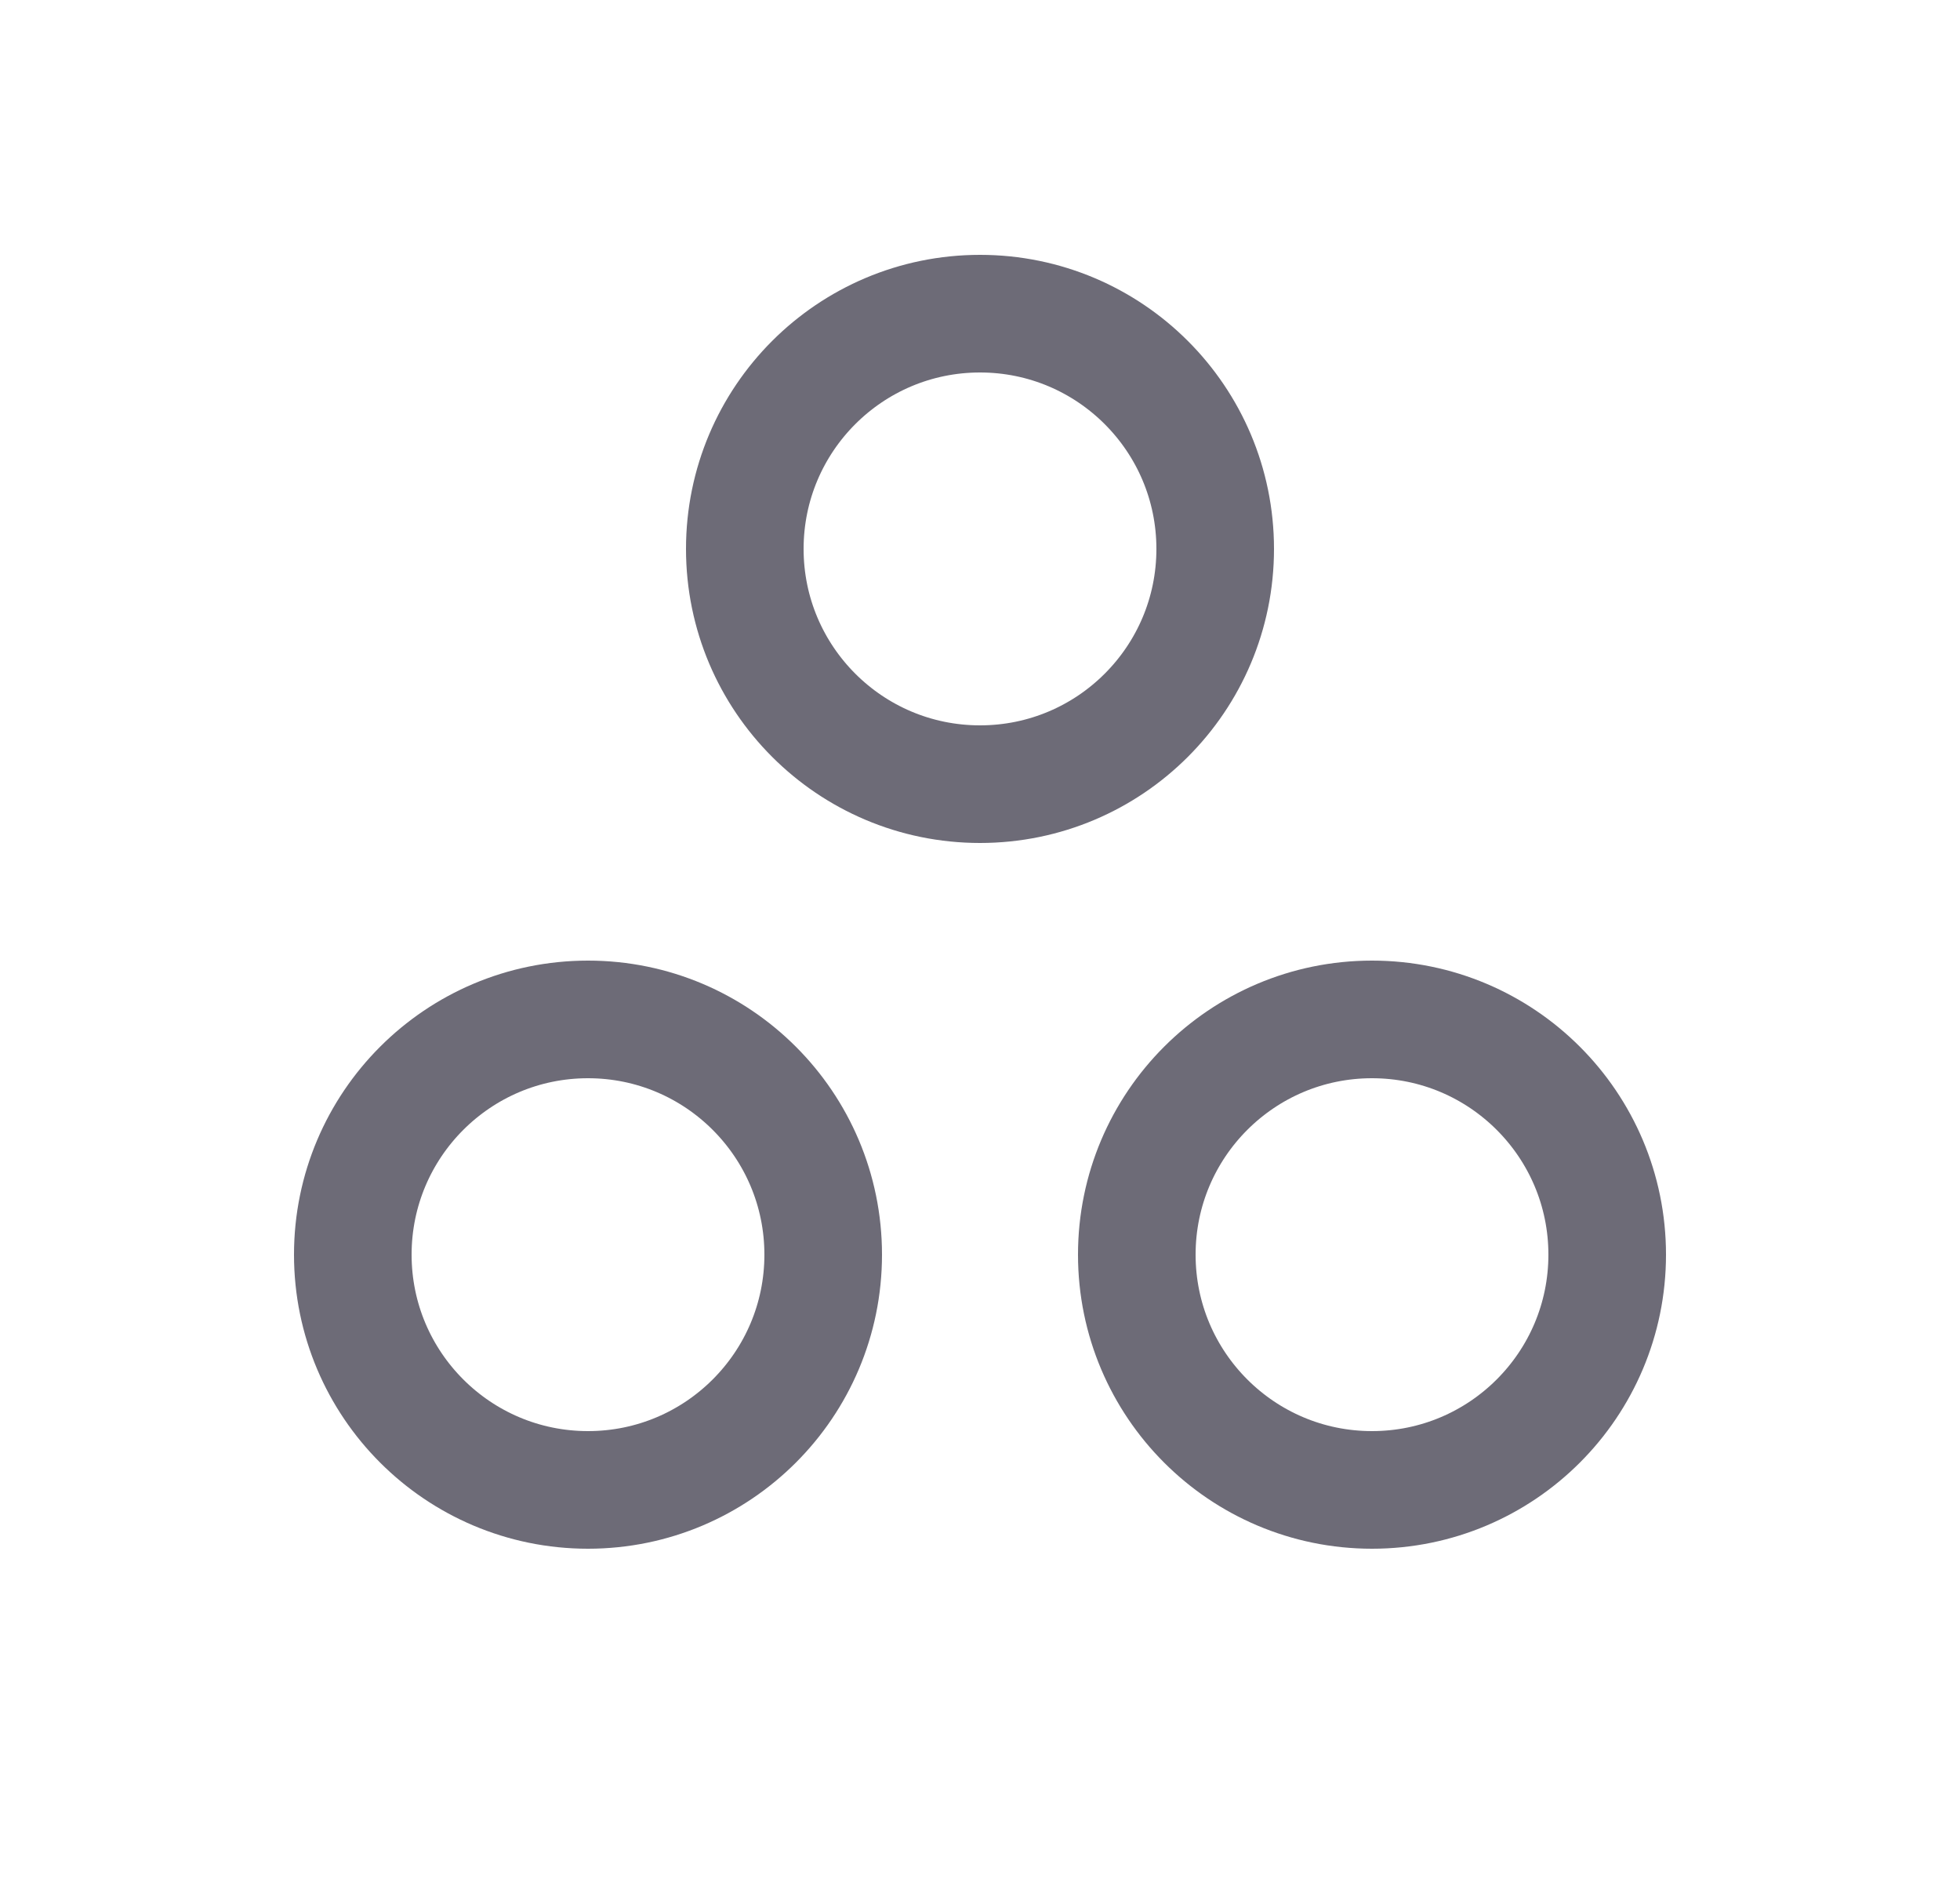 <svg width="25" height="24" viewBox="0 0 25 24" fill="none" xmlns="http://www.w3.org/2000/svg">
<circle cx="12.5" cy="7" r="3" stroke="#6D6B77" stroke-width="1.5" stroke-linecap="round" stroke-linejoin="round"/>
<circle cx="17.5" cy="16" r="3" stroke="#6D6B77" stroke-width="1.5" stroke-linecap="round" stroke-linejoin="round"/>
<circle cx="7.5" cy="16" r="3" stroke="#6D6B77" stroke-width="1.5" stroke-linecap="round" stroke-linejoin="round"/>
</svg>
